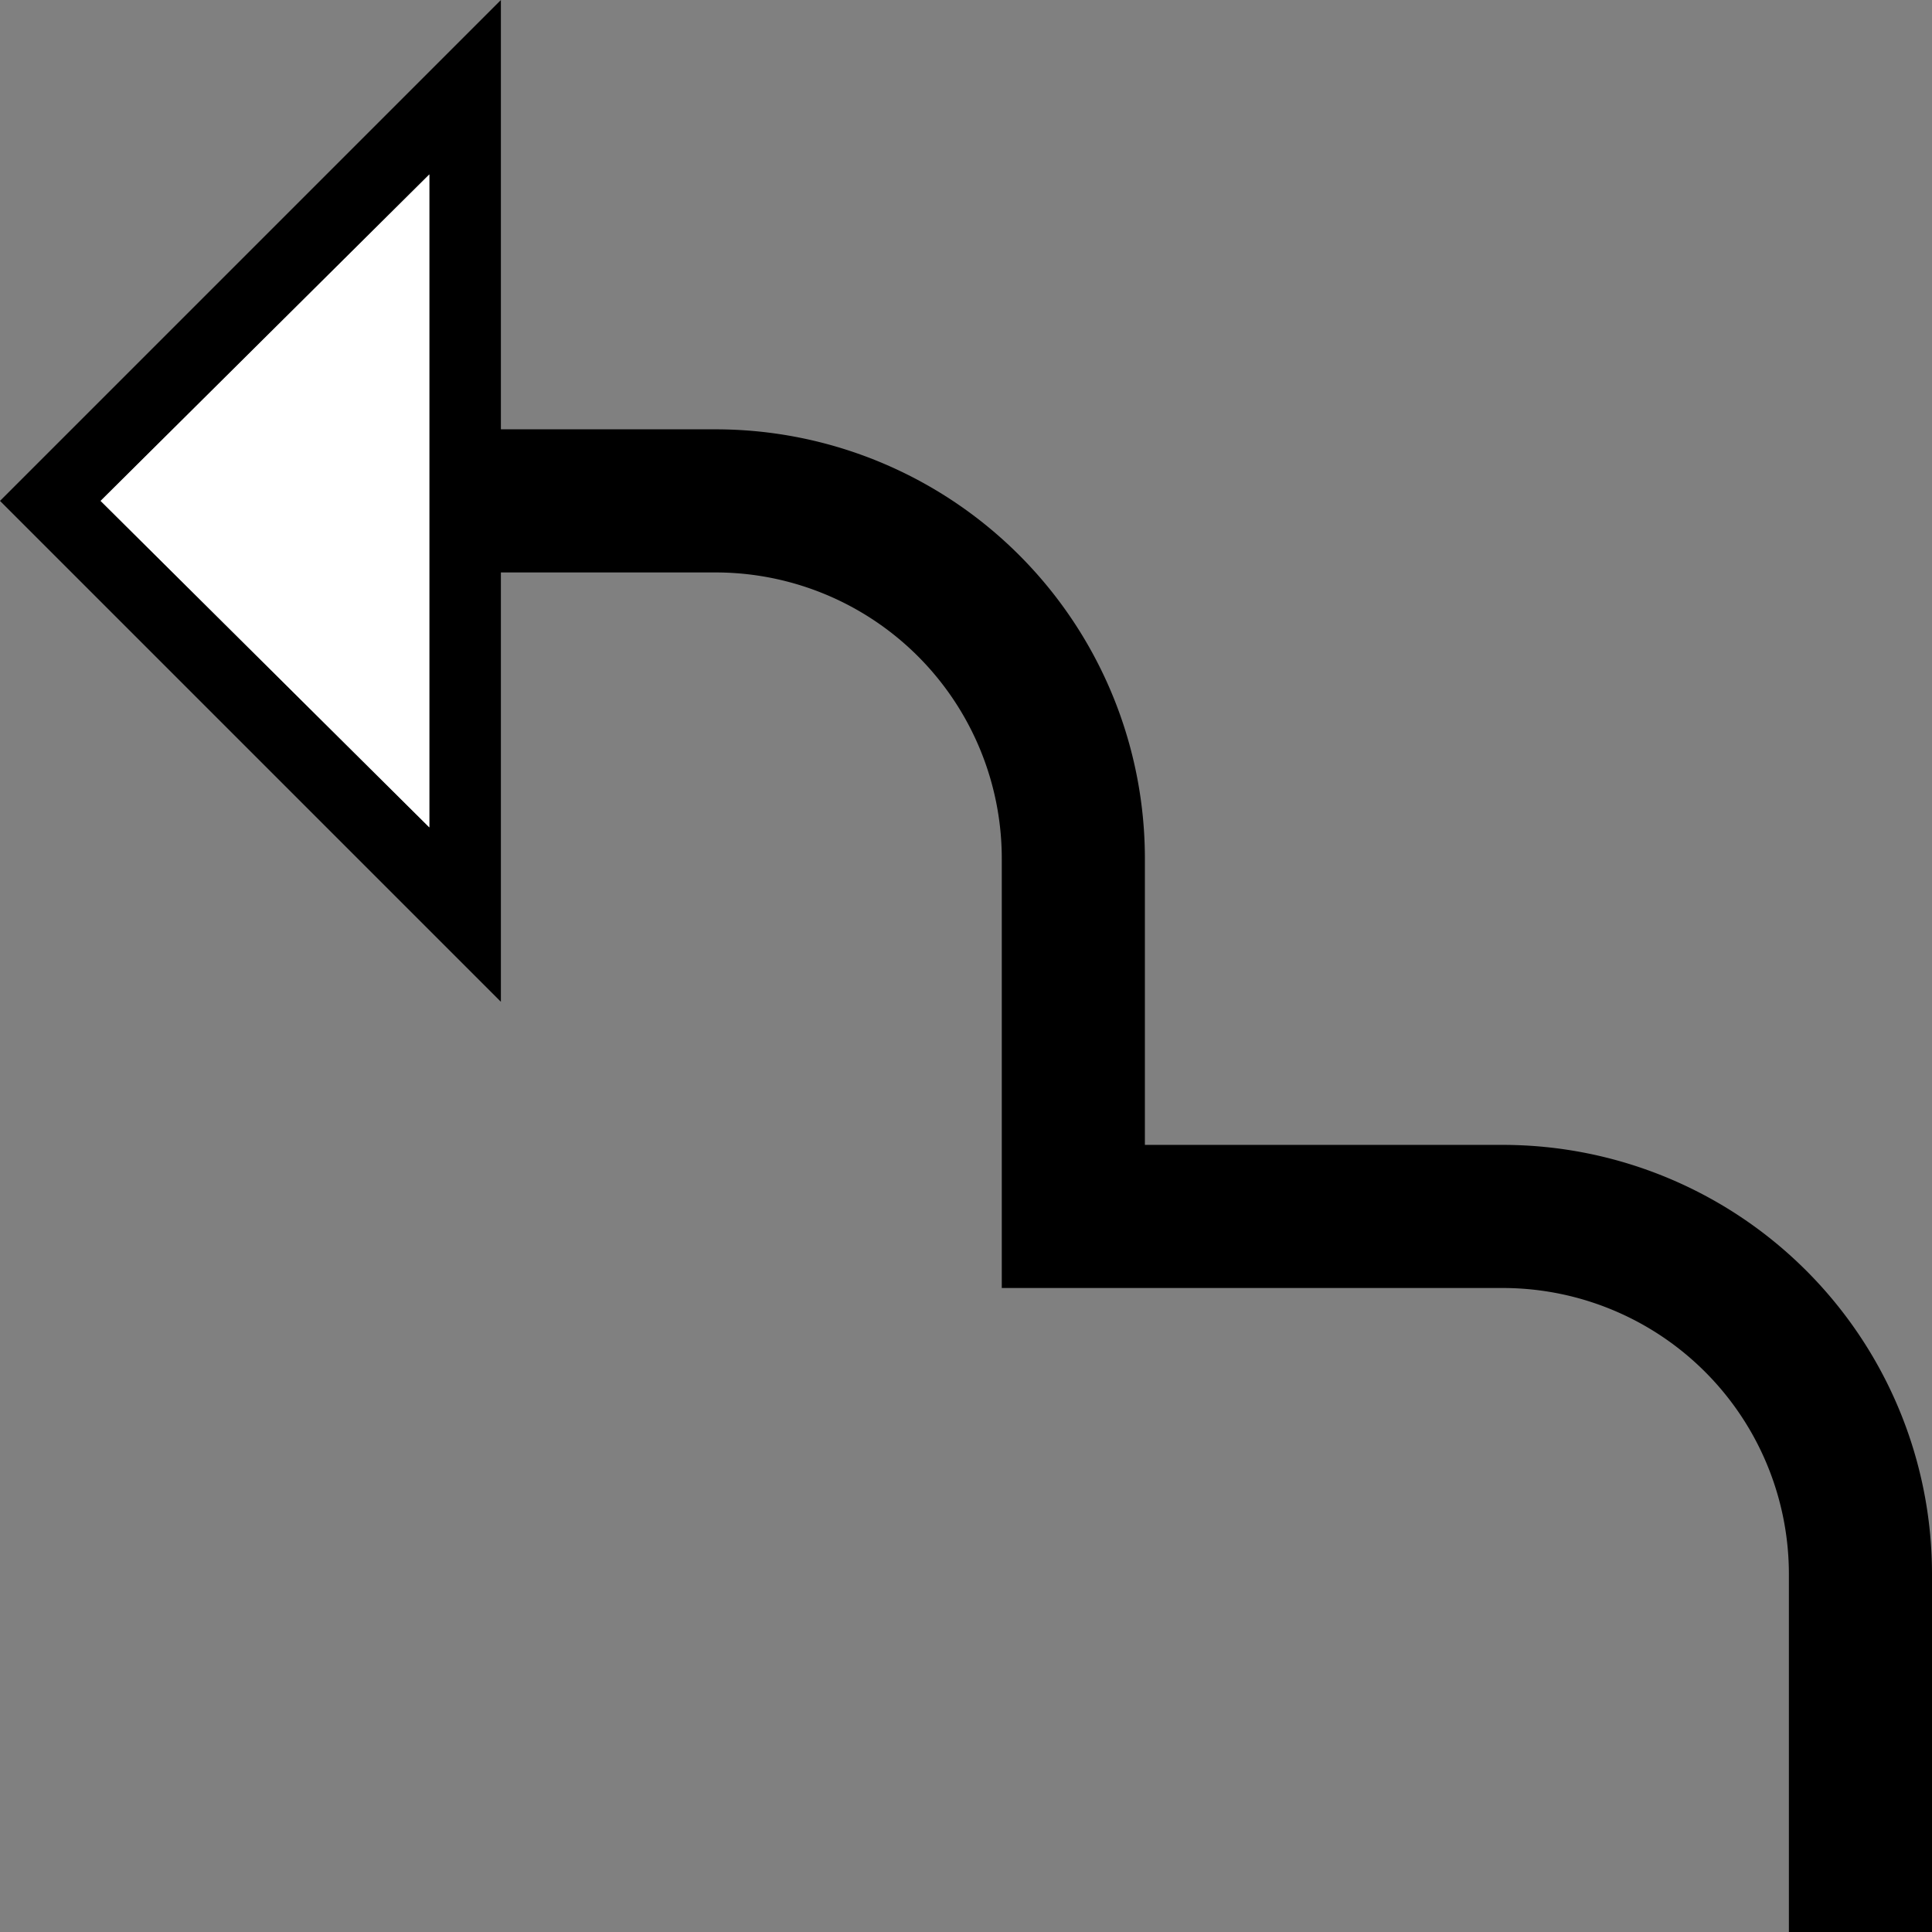 <svg xmlns="http://www.w3.org/2000/svg" version="1.0" width="27" height="27"><rect width="100%" height="100%" fill="#808080" stroke="none"/><path d="M7 0L0 7l7 7V0zM6 2.438v9.124L1.406 7 6 2.437zM27 22a6 6 0 0 0-6-6h-5v-4a6 6 0 0 0-6-6H7v2h3a4 4 0 0 1 4 4v6h7a4 4 0 0 1 4 4v5h2v-5z"/><path d="M6 2.438L1.406 7 6 11.563V2.437z" fill="#fff"/></svg>